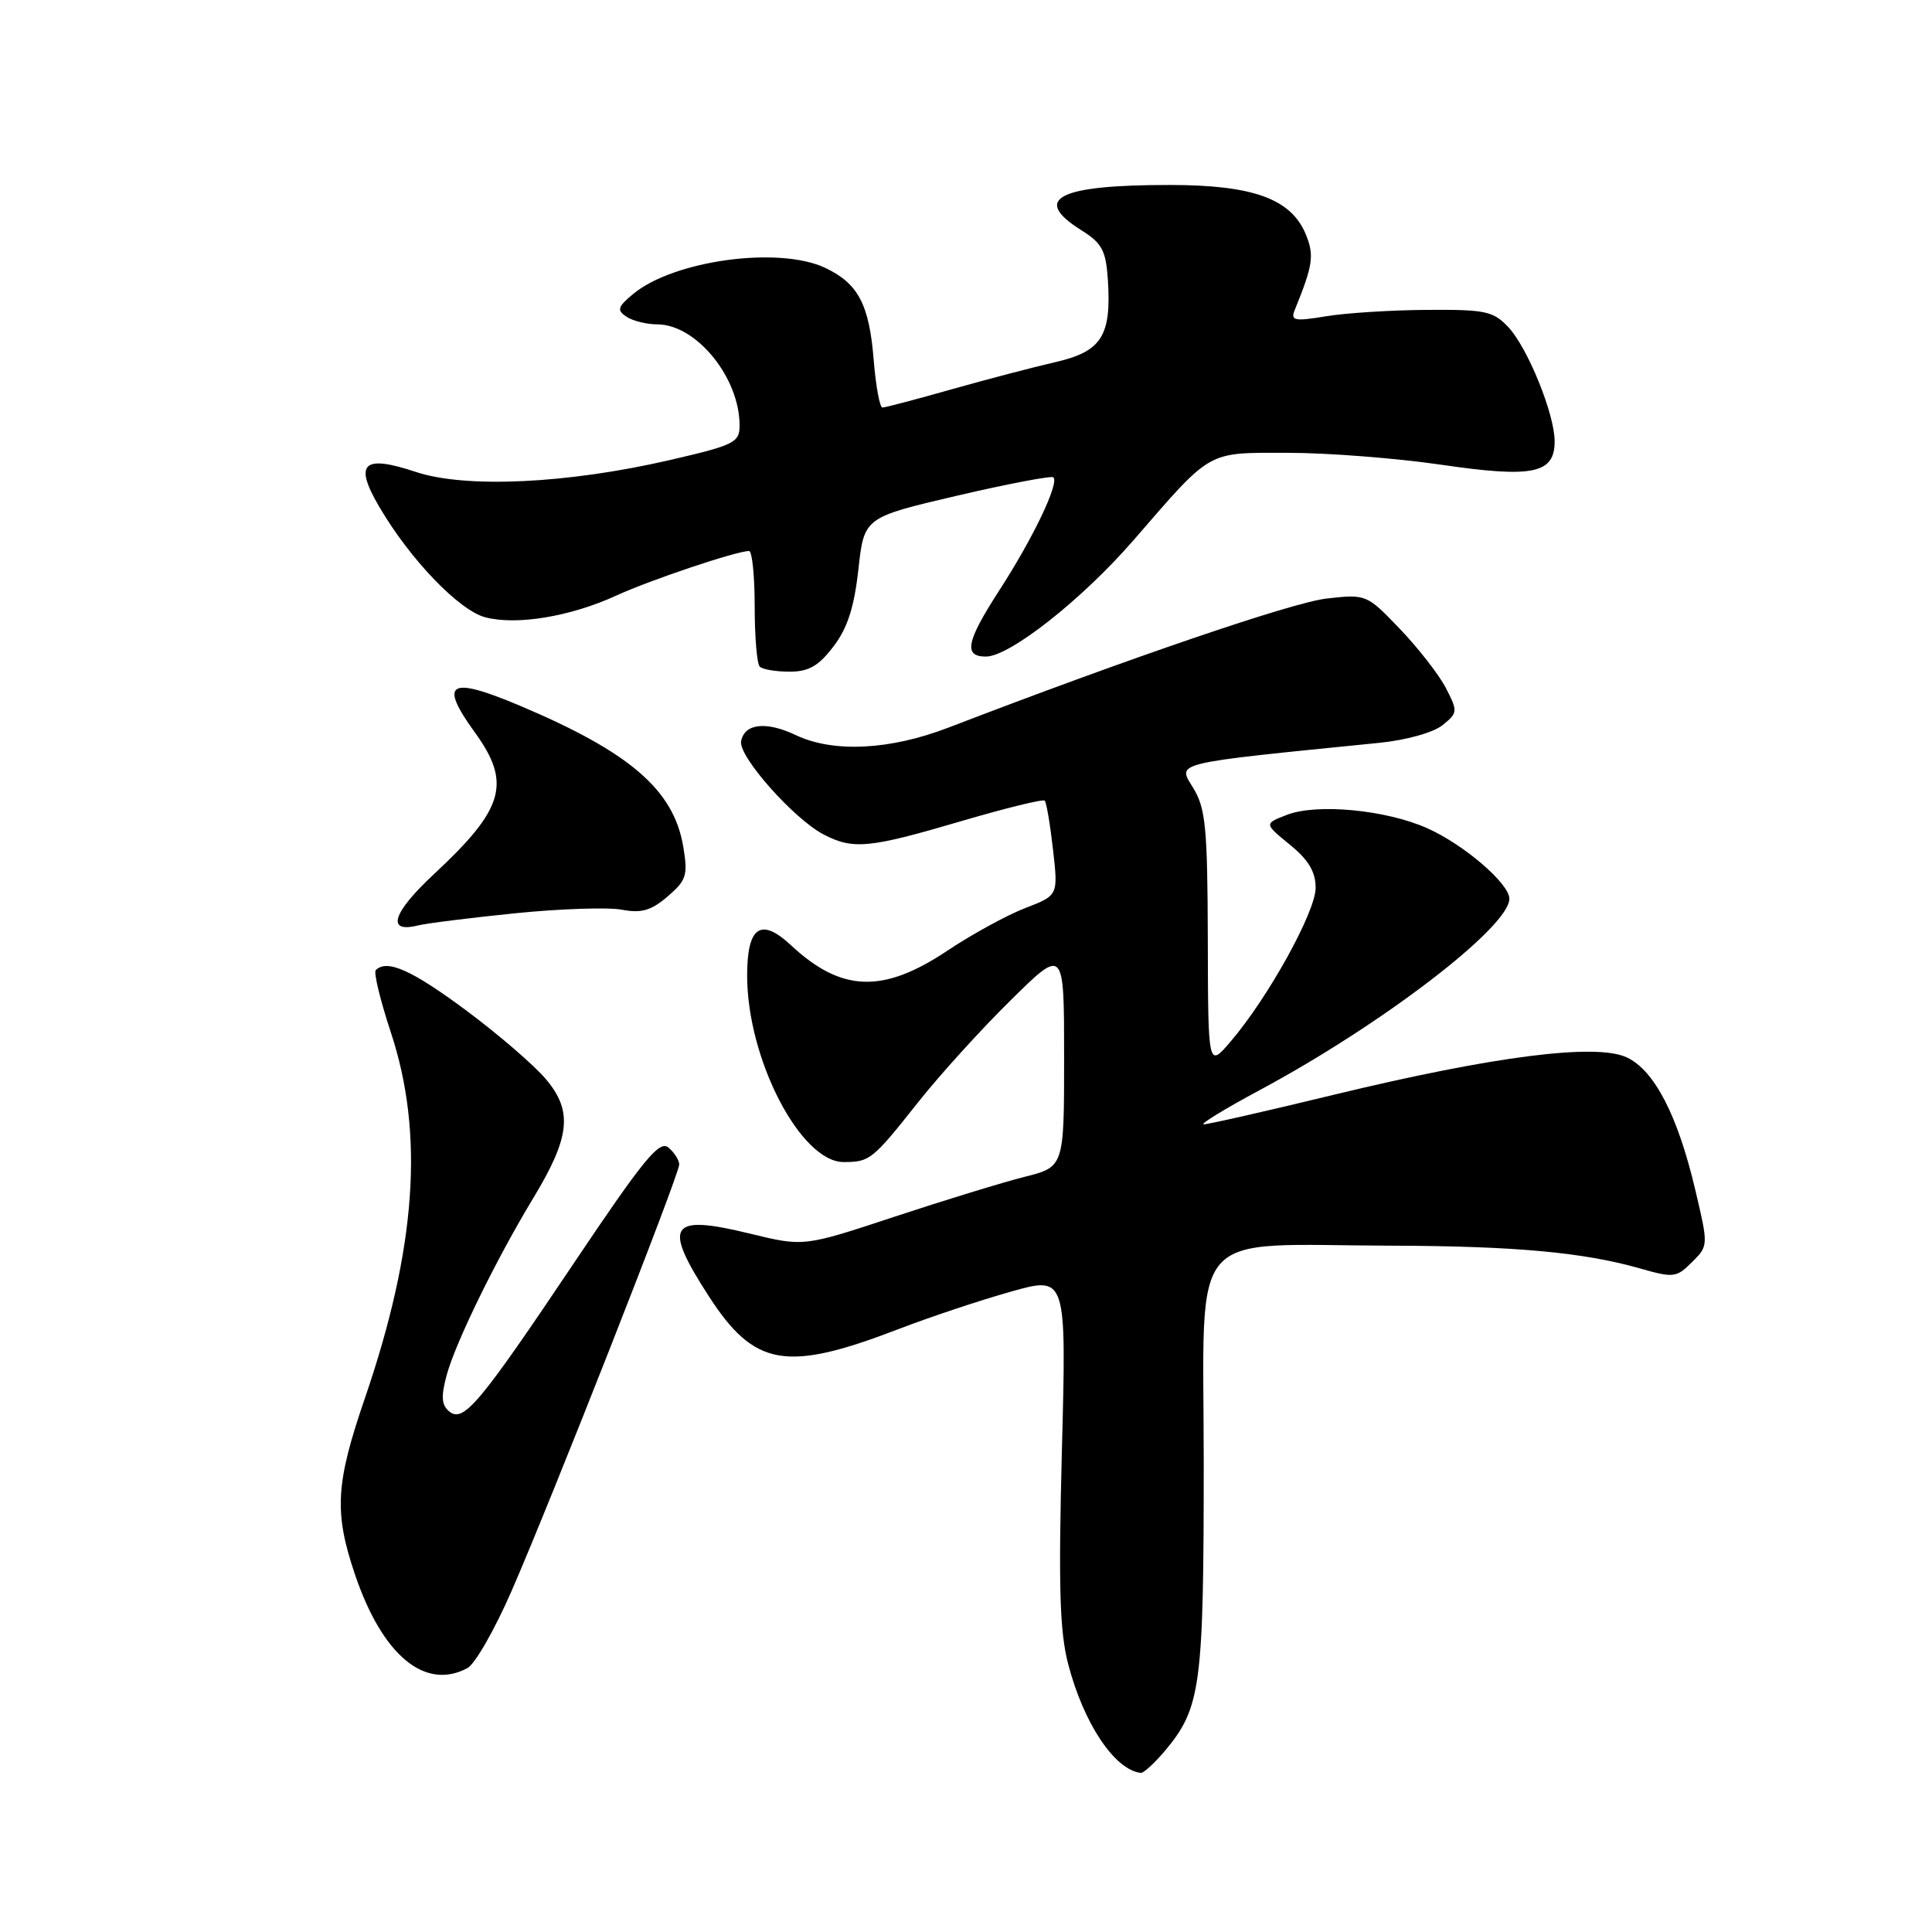 <?xml version="1.0" encoding="UTF-8" standalone="no"?>
<!DOCTYPE svg PUBLIC "-//W3C//DTD SVG 1.1//EN" "http://www.w3.org/Graphics/SVG/1.1/DTD/svg11.dtd" >
<svg xmlns="http://www.w3.org/2000/svg" xmlns:xlink="http://www.w3.org/1999/xlink" version="1.1" viewBox="0 0 256 256">
 <g >
 <path fill="currentColor"
d=" M 154.33 232.03 C 159.12 226.33 159.50 223.51 159.50 193.86 C 159.50 162.03 156.94 164.98 184.50 165.06 C 200.73 165.11 209.80 165.94 217.26 168.06 C 221.76 169.35 222.14 169.30 224.20 167.24 C 226.38 165.07 226.38 165.06 224.62 157.61 C 222.31 147.82 219.23 141.85 215.58 140.12 C 211.55 138.20 198.02 139.92 176.83 145.04 C 167.85 147.22 160.05 148.99 159.50 148.98 C 158.95 148.97 162.29 146.93 166.93 144.44 C 183.16 135.73 200.00 122.82 200.00 119.09 C 200.00 117.08 193.97 111.90 189.11 109.74 C 183.63 107.30 174.47 106.43 170.50 107.98 C 167.50 109.14 167.50 109.14 170.92 111.93 C 173.40 113.95 174.33 115.53 174.33 117.65 C 174.33 120.81 168.02 132.22 163.07 138.00 C 160.08 141.50 160.08 141.50 160.04 124.50 C 160.00 109.61 159.76 107.11 158.09 104.38 C 156.01 100.98 155.03 101.21 182.76 98.43 C 186.34 98.07 189.93 97.07 191.14 96.09 C 193.17 94.45 193.18 94.26 191.59 91.17 C 190.67 89.40 187.93 85.88 185.50 83.34 C 181.09 78.74 181.04 78.72 175.78 79.31 C 171.25 79.82 149.54 87.23 125.73 96.39 C 117.93 99.40 110.43 99.77 105.46 97.41 C 101.52 95.54 98.65 95.86 98.20 98.21 C 97.81 100.20 105.19 108.53 109.15 110.58 C 113.06 112.60 115.14 112.40 127.25 108.84 C 133.17 107.10 138.20 105.86 138.43 106.09 C 138.66 106.32 139.15 109.24 139.53 112.58 C 140.22 118.64 140.22 118.64 135.86 120.32 C 133.46 121.24 128.80 123.79 125.50 125.99 C 116.99 131.67 111.48 131.47 104.81 125.25 C 100.81 121.52 99.00 122.77 99.00 129.27 C 99.00 140.34 106.10 154.02 111.82 153.98 C 115.27 153.96 115.59 153.71 121.70 146.00 C 124.53 142.43 130.03 136.36 133.93 132.53 C 141.00 125.55 141.00 125.55 141.00 140.09 C 141.00 154.62 141.00 154.62 135.75 155.94 C 132.86 156.67 125.10 159.05 118.50 161.23 C 106.50 165.20 106.50 165.20 99.37 163.46 C 88.69 160.86 87.77 162.24 93.91 171.74 C 99.97 181.11 104.16 181.84 119.04 176.12 C 123.14 174.54 129.83 172.31 133.91 171.16 C 141.31 169.07 141.31 169.07 140.71 192.04 C 140.24 210.26 140.41 216.15 141.54 220.51 C 143.60 228.38 147.68 234.51 151.16 234.92 C 151.52 234.96 152.95 233.66 154.33 232.03 Z  M 61.94 221.03 C 62.94 220.50 65.58 215.88 67.80 210.78 C 73.17 198.47 90.00 155.64 90.00 154.30 C 90.00 153.72 89.35 152.71 88.56 152.05 C 87.37 151.06 85.28 153.61 76.17 167.18 C 63.45 186.14 61.40 188.58 59.51 187.01 C 58.50 186.17 58.42 185.04 59.19 182.20 C 60.38 177.84 65.76 166.85 70.65 158.77 C 75.55 150.68 75.92 147.25 72.35 143.01 C 70.79 141.15 65.98 137.01 61.67 133.81 C 54.51 128.51 51.27 127.07 49.79 128.55 C 49.49 128.85 50.39 132.56 51.79 136.80 C 56.24 150.25 55.16 165.39 48.35 185.27 C 44.46 196.60 44.25 200.39 47.03 208.61 C 50.65 219.33 56.31 224.05 61.94 221.03 Z  M 68.29 121.01 C 74.22 120.41 80.57 120.20 82.39 120.54 C 85.00 121.03 86.28 120.66 88.47 118.78 C 90.97 116.63 91.17 115.98 90.53 112.16 C 89.26 104.65 83.46 99.66 68.84 93.49 C 59.50 89.55 58.10 90.40 62.93 97.06 C 67.79 103.77 66.81 107.16 57.55 115.78 C 52.00 120.94 51.13 123.68 55.36 122.63 C 56.54 122.34 62.36 121.61 68.29 121.01 Z  M 110.43 85.67 C 112.29 83.25 113.18 80.49 113.74 75.46 C 114.50 68.56 114.50 68.56 126.82 65.68 C 133.60 64.10 139.34 63.01 139.58 63.25 C 140.37 64.04 136.88 71.33 132.36 78.31 C 128.03 85.02 127.64 87.00 130.64 87.00 C 133.78 87.00 143.39 79.43 150.18 71.60 C 160.70 59.48 159.78 60.00 170.68 60.00 C 175.88 60.00 185.01 60.71 190.98 61.58 C 203.12 63.36 206.00 62.76 206.00 58.48 C 206.00 54.89 202.43 46.09 199.87 43.36 C 197.86 41.22 196.84 41.01 189.08 41.06 C 184.36 41.09 178.34 41.47 175.70 41.91 C 171.52 42.60 170.99 42.49 171.55 41.10 C 173.98 35.13 174.17 33.83 173.02 31.04 C 171.07 26.34 166.03 24.51 155.00 24.51 C 140.20 24.50 136.62 26.33 143.29 30.51 C 146.03 32.23 146.54 33.19 146.80 37.08 C 147.28 44.52 145.97 46.58 139.82 47.99 C 136.89 48.66 130.69 50.29 126.04 51.60 C 121.39 52.92 117.29 54.00 116.93 54.00 C 116.57 54.00 116.05 51.16 115.77 47.70 C 115.18 40.35 113.72 37.57 109.36 35.50 C 103.21 32.58 89.21 34.50 83.85 38.99 C 81.84 40.67 81.72 41.11 83.00 41.96 C 83.83 42.52 85.68 42.98 87.12 42.98 C 92.29 43.02 98.00 50.04 98.00 56.38 C 98.00 58.64 97.31 58.98 88.75 60.96 C 75.16 64.10 61.71 64.73 55.09 62.53 C 48.09 60.20 46.86 61.39 50.27 67.18 C 54.35 74.15 60.85 80.90 64.32 81.80 C 68.48 82.88 75.58 81.70 81.63 78.93 C 86.16 76.85 97.54 73.03 99.25 73.01 C 99.66 73.00 100.00 76.30 100.00 80.33 C 100.00 84.37 100.30 87.97 100.67 88.33 C 101.03 88.70 102.81 89.00 104.62 89.00 C 107.16 89.00 108.47 88.25 110.43 85.67 Z "/>
</g>
</svg>